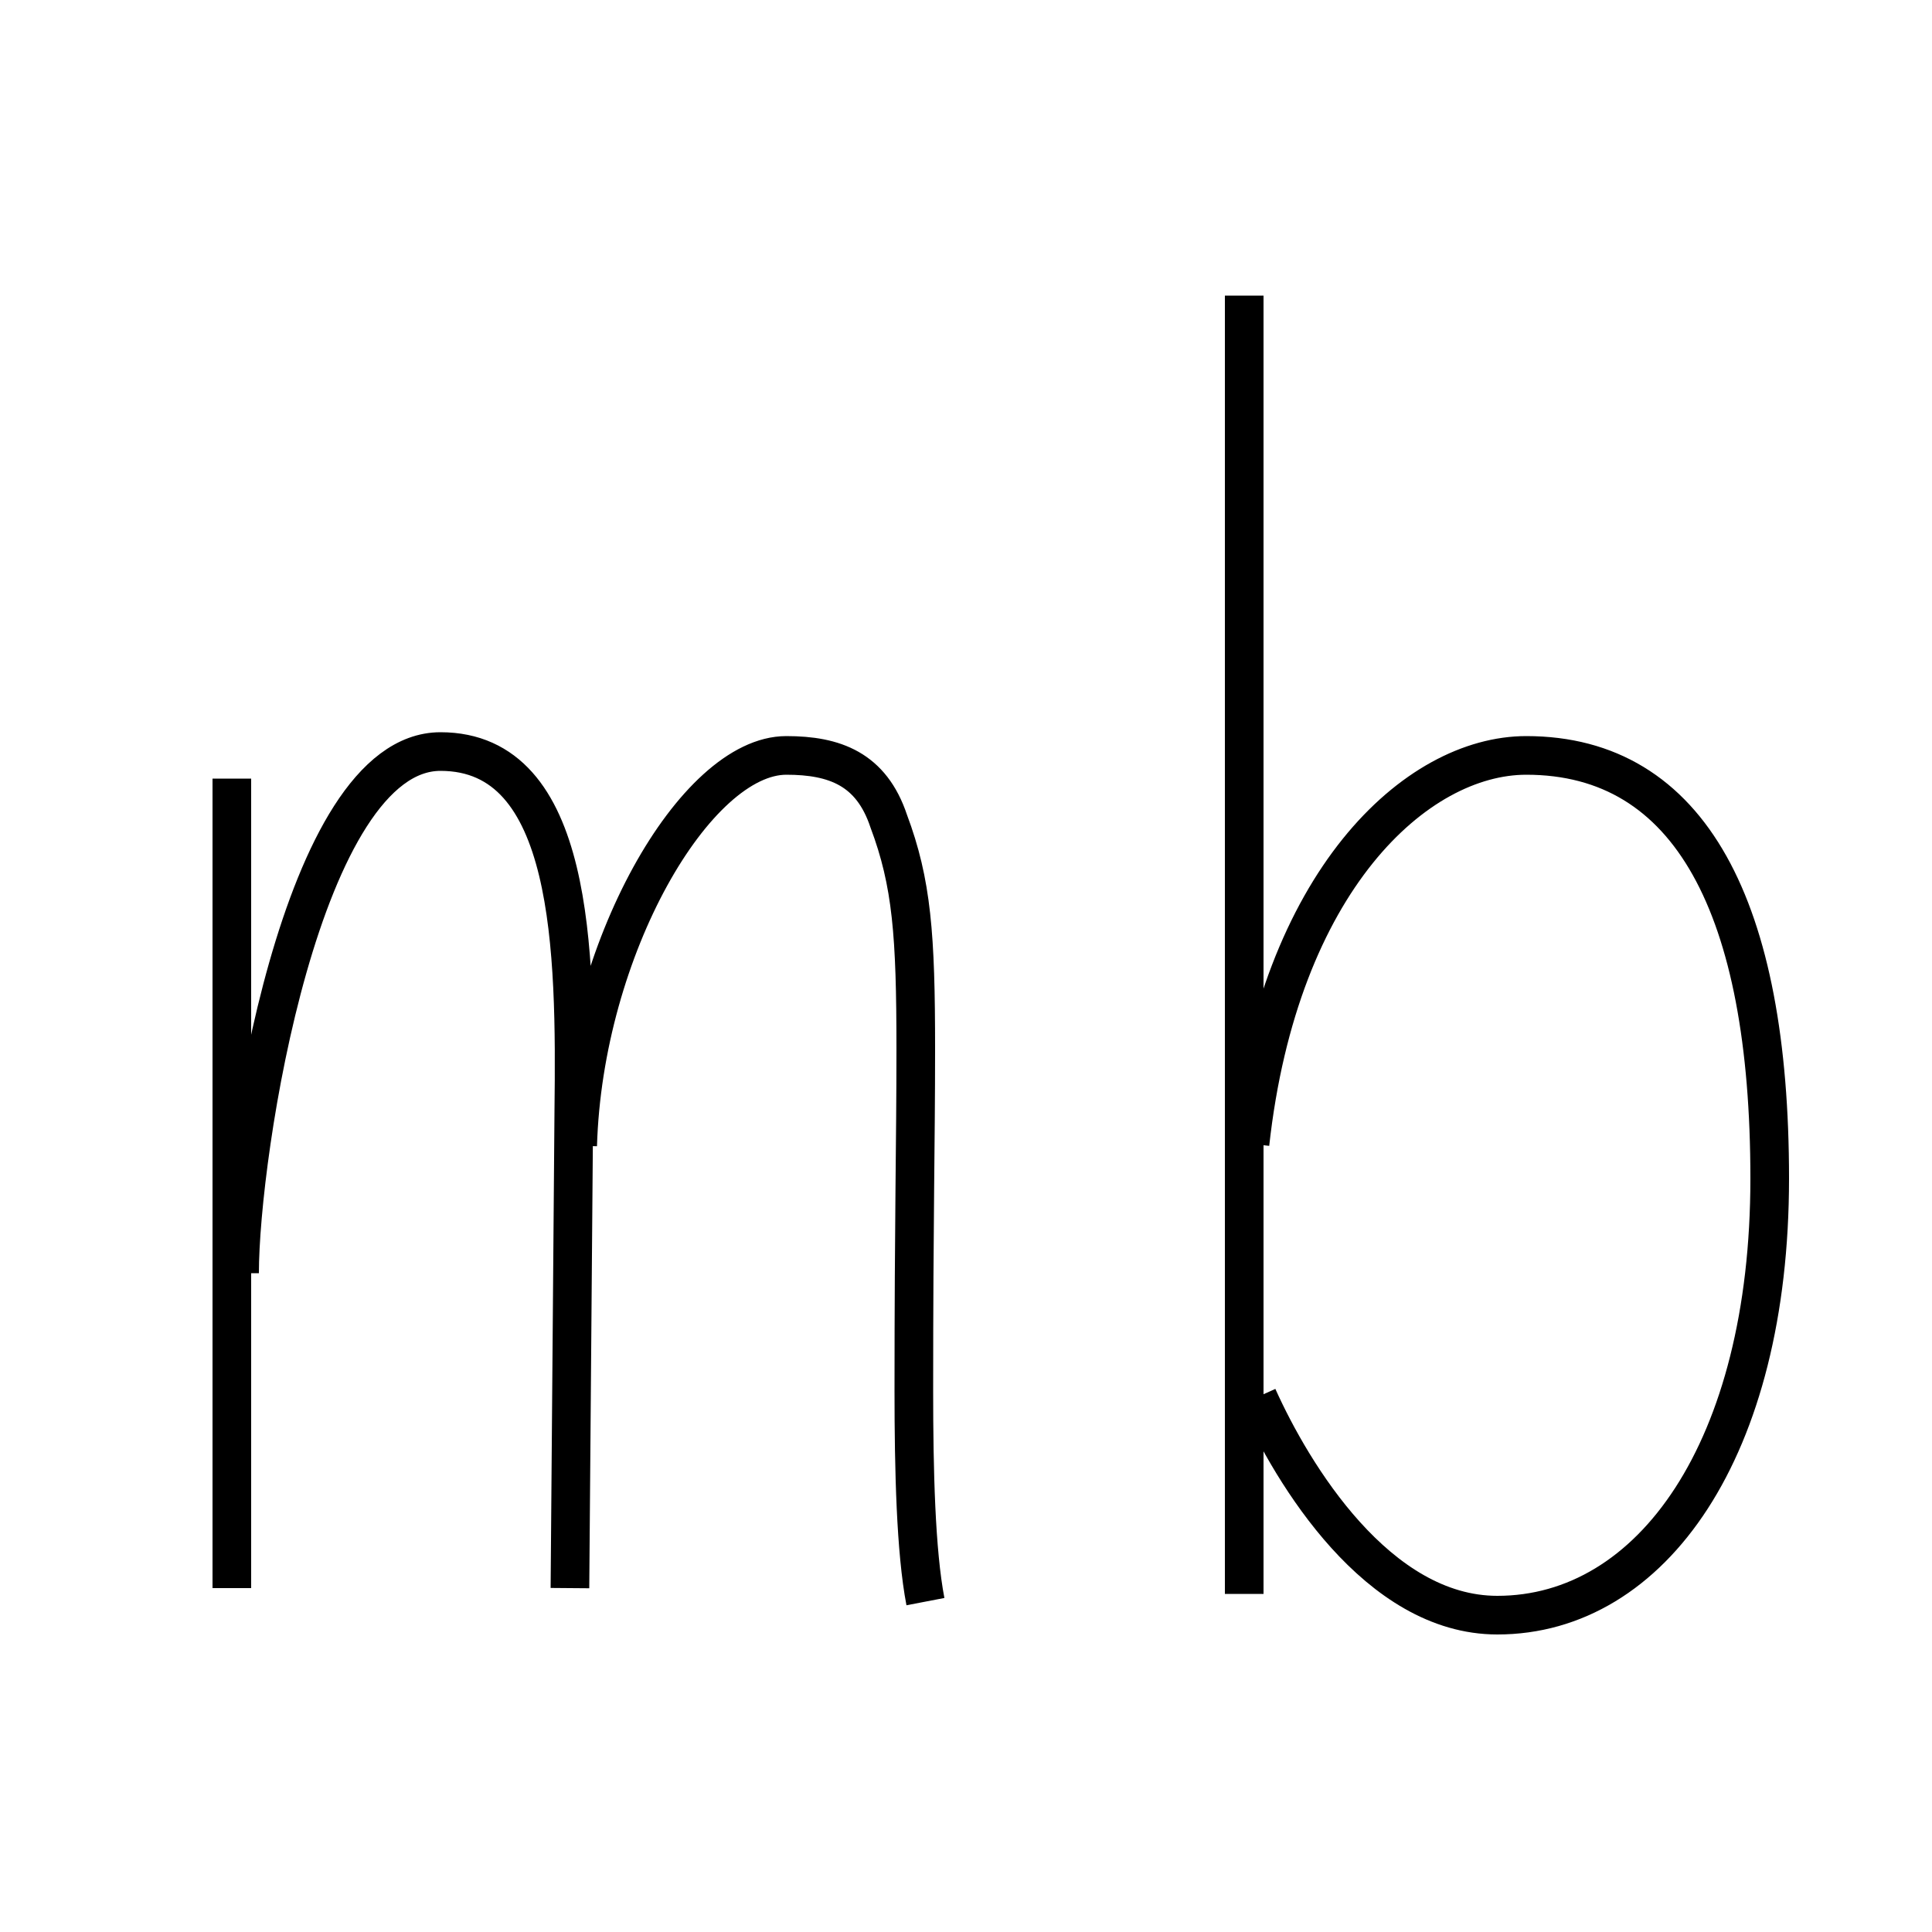 <?xml version='1.0' encoding='utf8'?>
<svg viewBox="0.0 -6.0 50.0 50.0" version="1.1" xmlns="http://www.w3.org/2000/svg">
<rect x="0.0" y="-6.0" width="50.0" height="50.0" fill="#808080" stroke="none"/>
<rect x="-1000" y="-1000" width="2000" height="2000" stroke="white" fill="white"/>
<g style="fill:white;stroke:#000000;  stroke-width:1">
<path d="M 6.0 -23.85 L 6.0 -2.9 M 6.2 -11.05 C 6.2 -14.15 7.8 -24.55 11.4 -24.55 C 14.85 -24.55 14.9 -19.4 14.85 -15.25 L 14.75 -2.9 M 23.95 -2.55 C 23.7 -3.85 23.65 -5.95 23.65 -8.0 C 23.65 -12.55 23.7 -14.35 23.7 -16.85 C 23.7 -19.8 23.6 -21.15 23.0 -22.75 C 22.55 -24.1 21.6 -24.45 20.35 -24.45 C 18.0 -24.45 15.1 -19.45 14.95 -14.35 M 32.2 -36.35 L 32.2 -2.75 M 32.35 -14.4 C 33.1 -21.2 36.65 -24.45 39.5 -24.45 C 43.75 -24.45 45.8 -20.5 45.8 -13.5 C 45.8 -6.5 42.75 -2.2 38.75 -2.2 C 35.65 -2.2 33.45 -5.85 32.55 -7.85" transform="translate(0.0 38.0)" />
</g>
</svg>